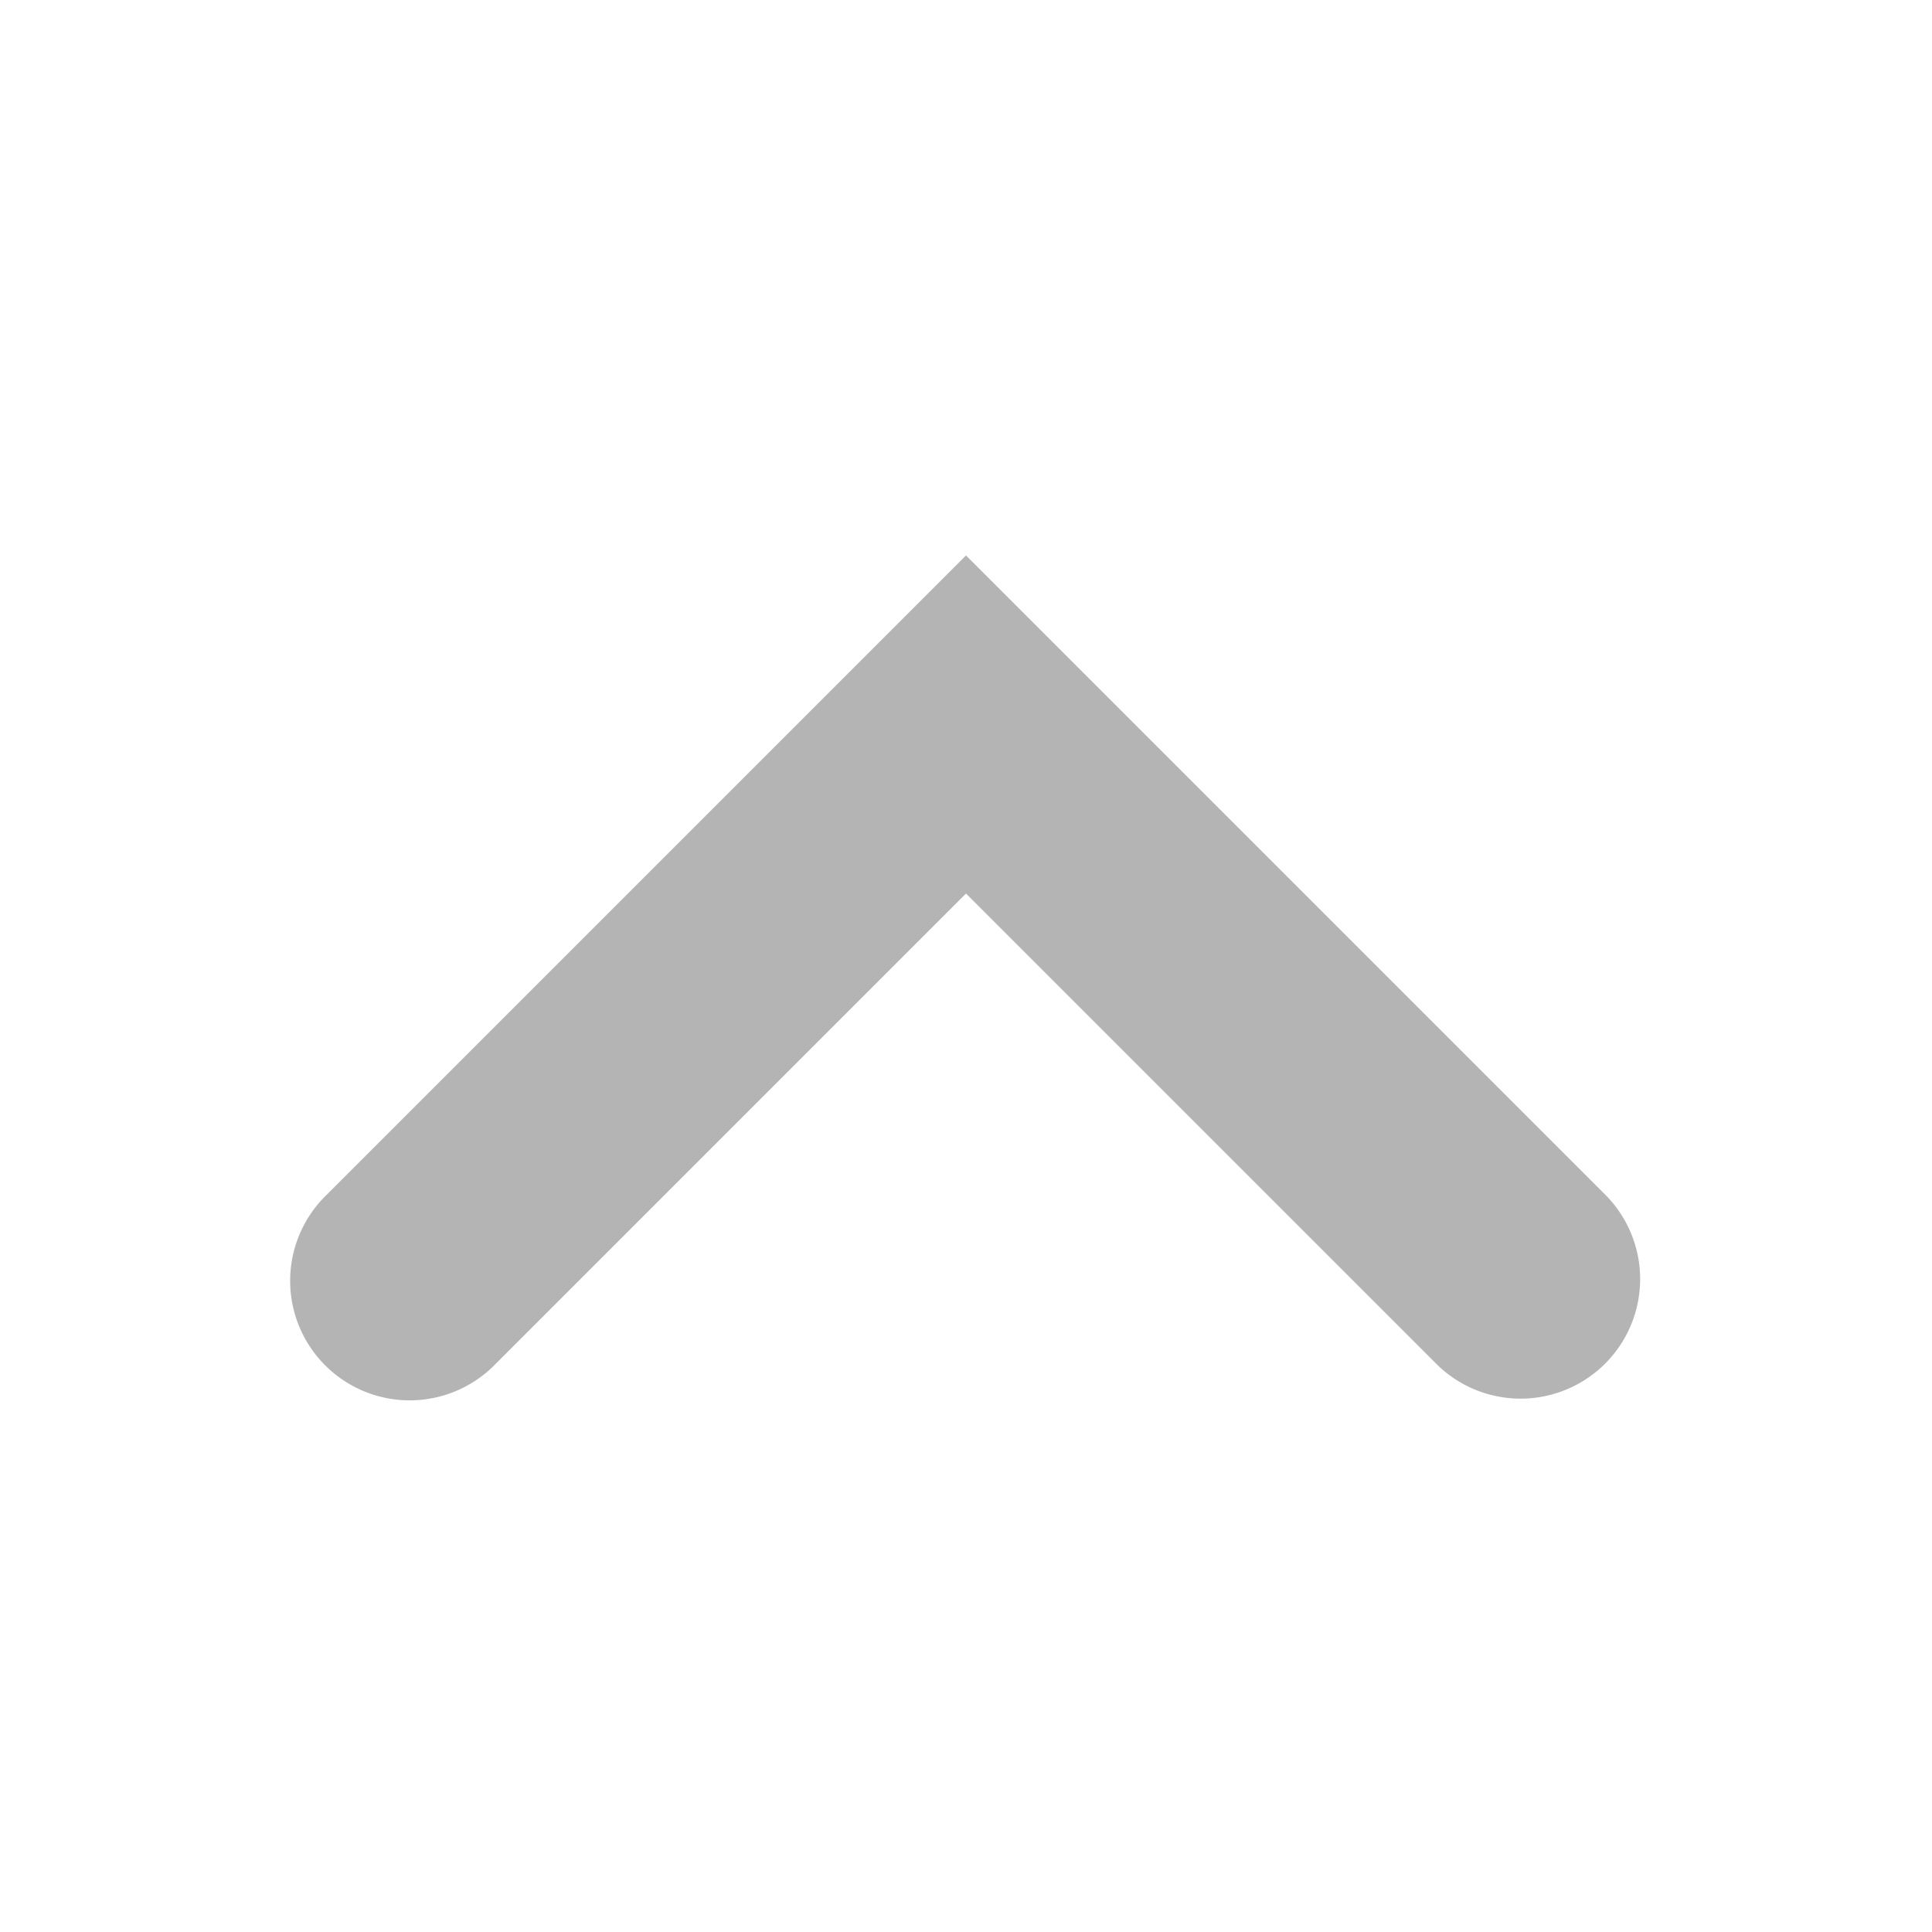 <svg xmlns="http://www.w3.org/2000/svg" xmlns:xlink="http://www.w3.org/1999/xlink" width="16" height="16" viewBox="0 0 16 16">
    <defs>
        <path id="a" d="M11.9 5.3L8 9.2 4.1 5.3a.99.99 0 1 0-1.4 1.4L8 12l5.3-5.3a.99.99 0 0 0-1.4-1.4z"/>
    </defs>
    <use fill="#B4B4B4" fill-rule="evenodd" transform="matrix(1 0 0 -1 0 16.6)" xlink:href="#a"/>
</svg>
